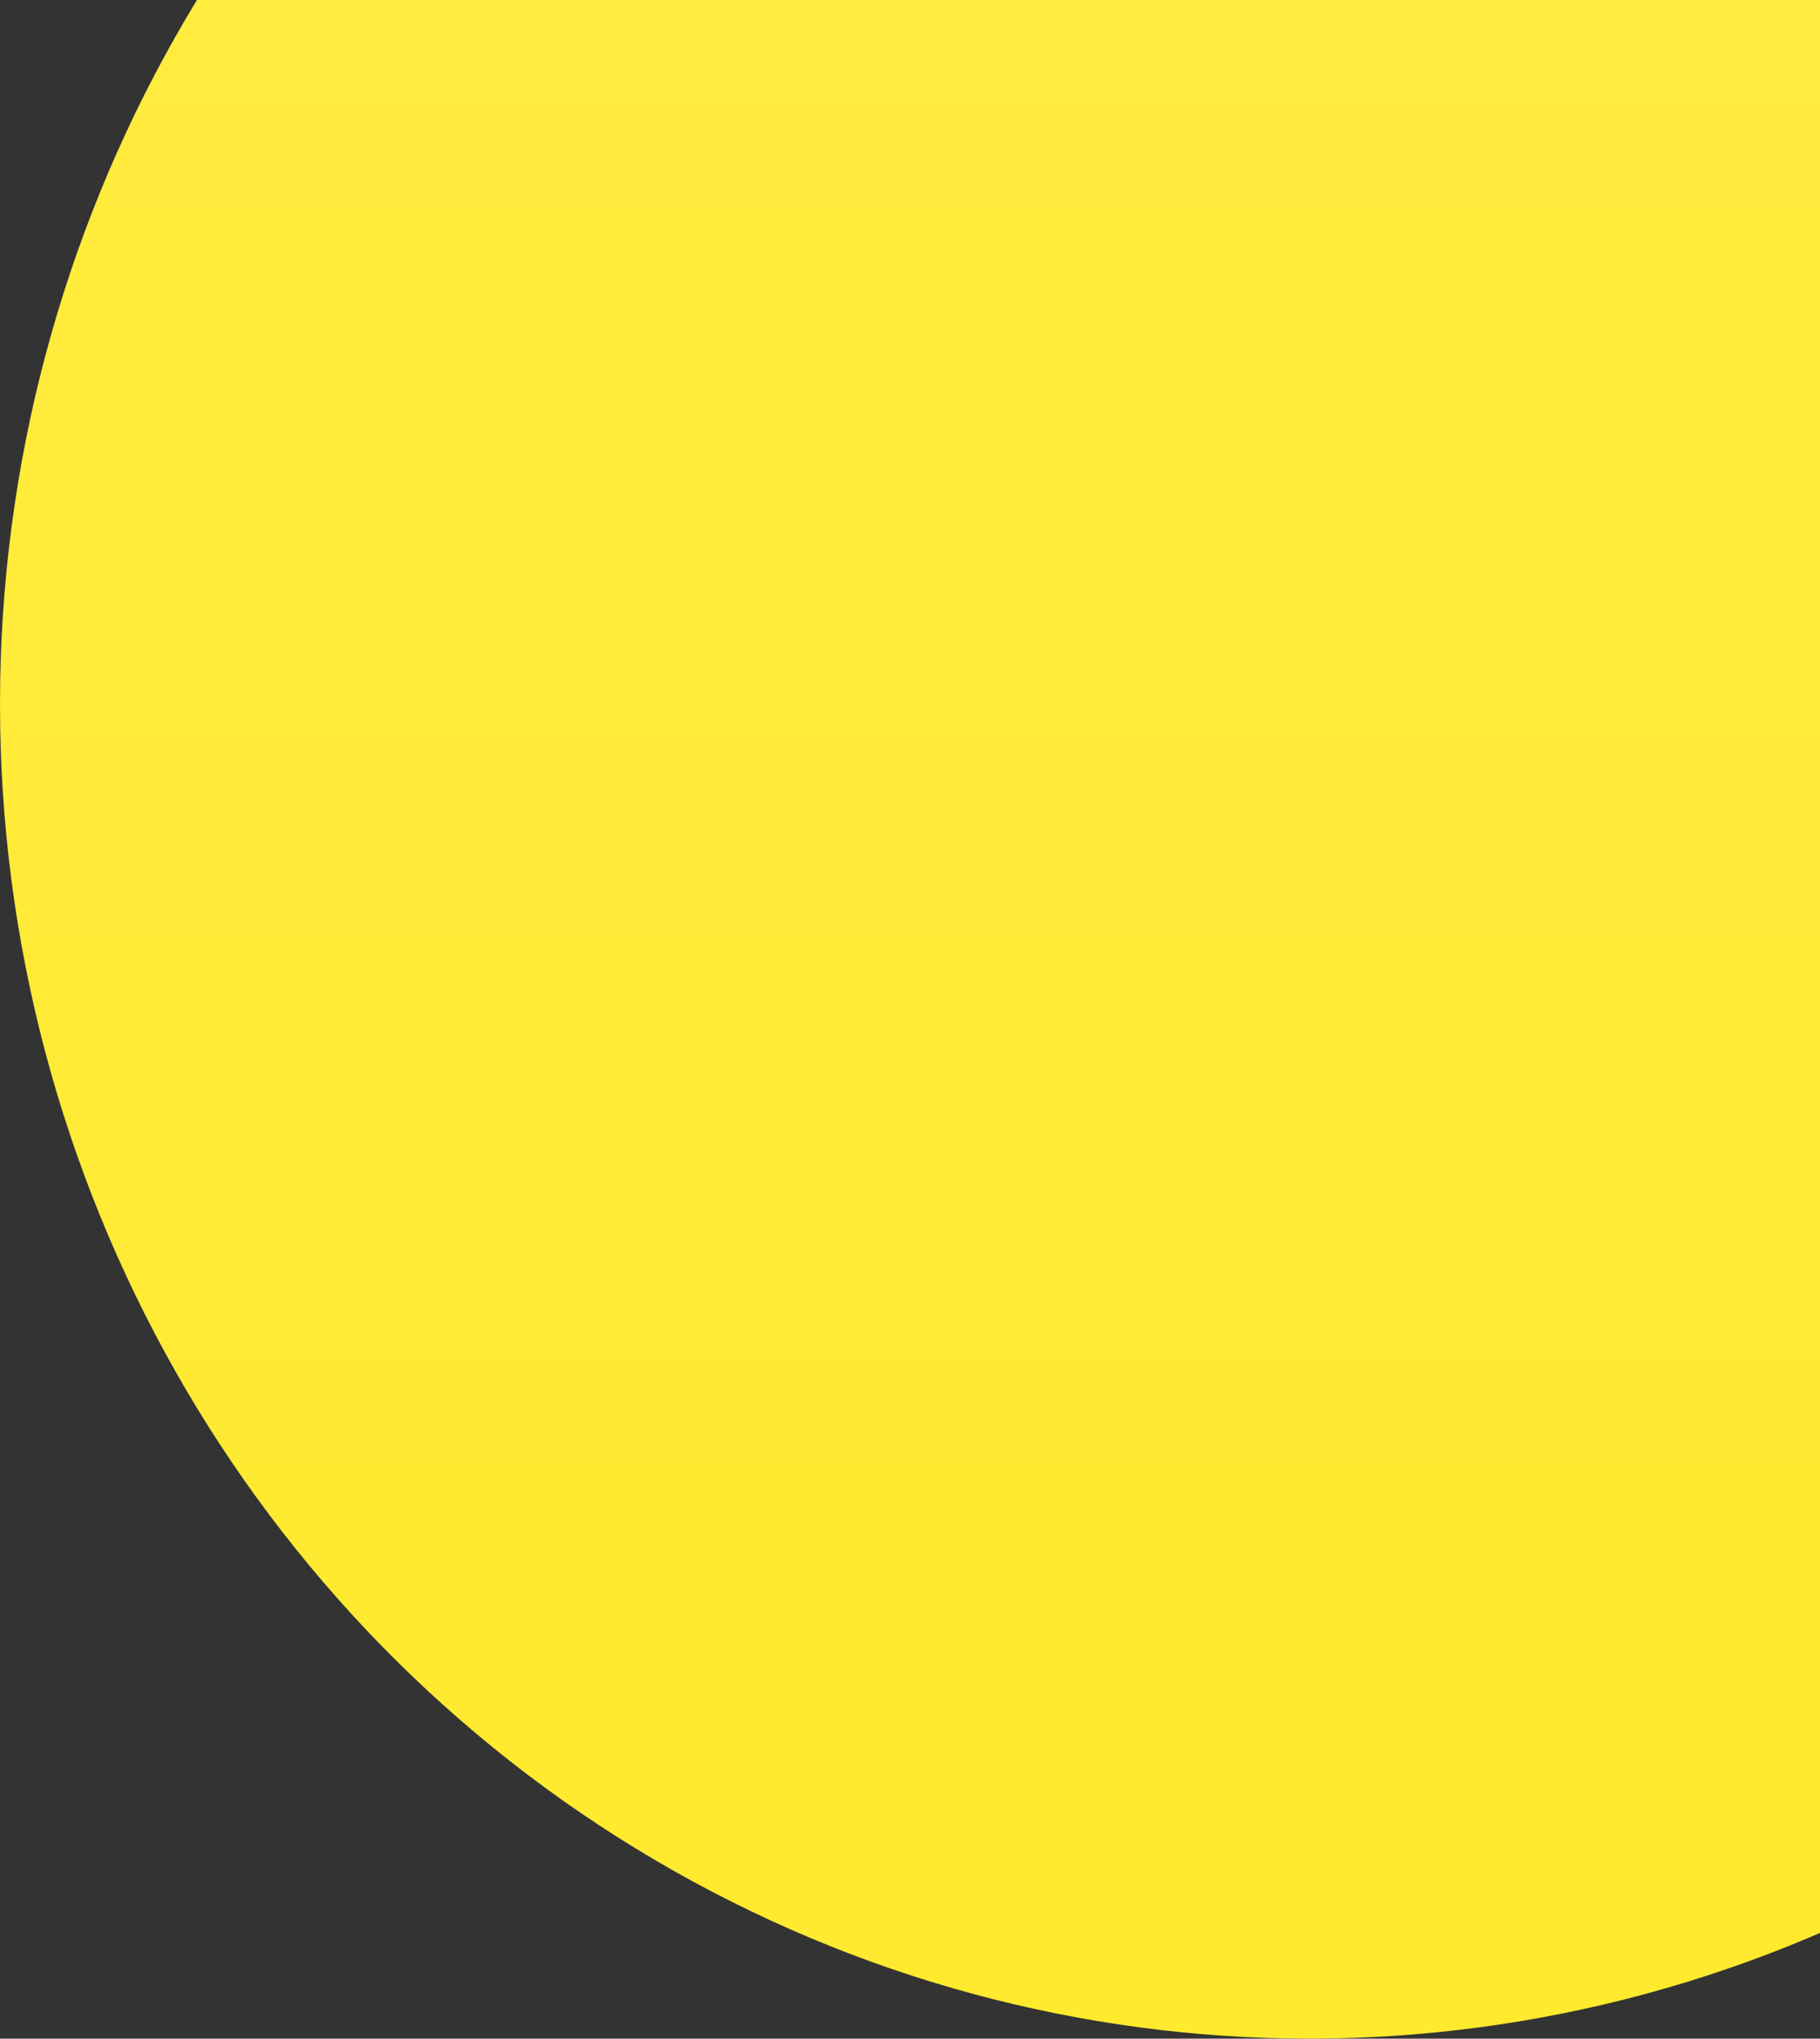 <svg width="335" height="375" viewBox="0 0 335 375" fill="none" xmlns="http://www.w3.org/2000/svg">
<rect x="0" y="0" width="335" height="375" fill="#333333" stroke="none"/>
<ellipse cx="241" cy="129.5" rx="241" ry="245.5" fill="#FFEA2E"/>
<ellipse cx="241" cy="129.5" rx="241" ry="245.5" fill="url(#paint0_linear)" fill-opacity="0.1"/>
<defs>
<linearGradient id="paint0_linear" x1="241" y1="-116" x2="241" y2="375" gradientUnits="userSpaceOnUse">
<stop stop-color="white"/>
<stop offset="1" stop-color="white" stop-opacity="0"/>
</linearGradient>
</defs>
</svg>
